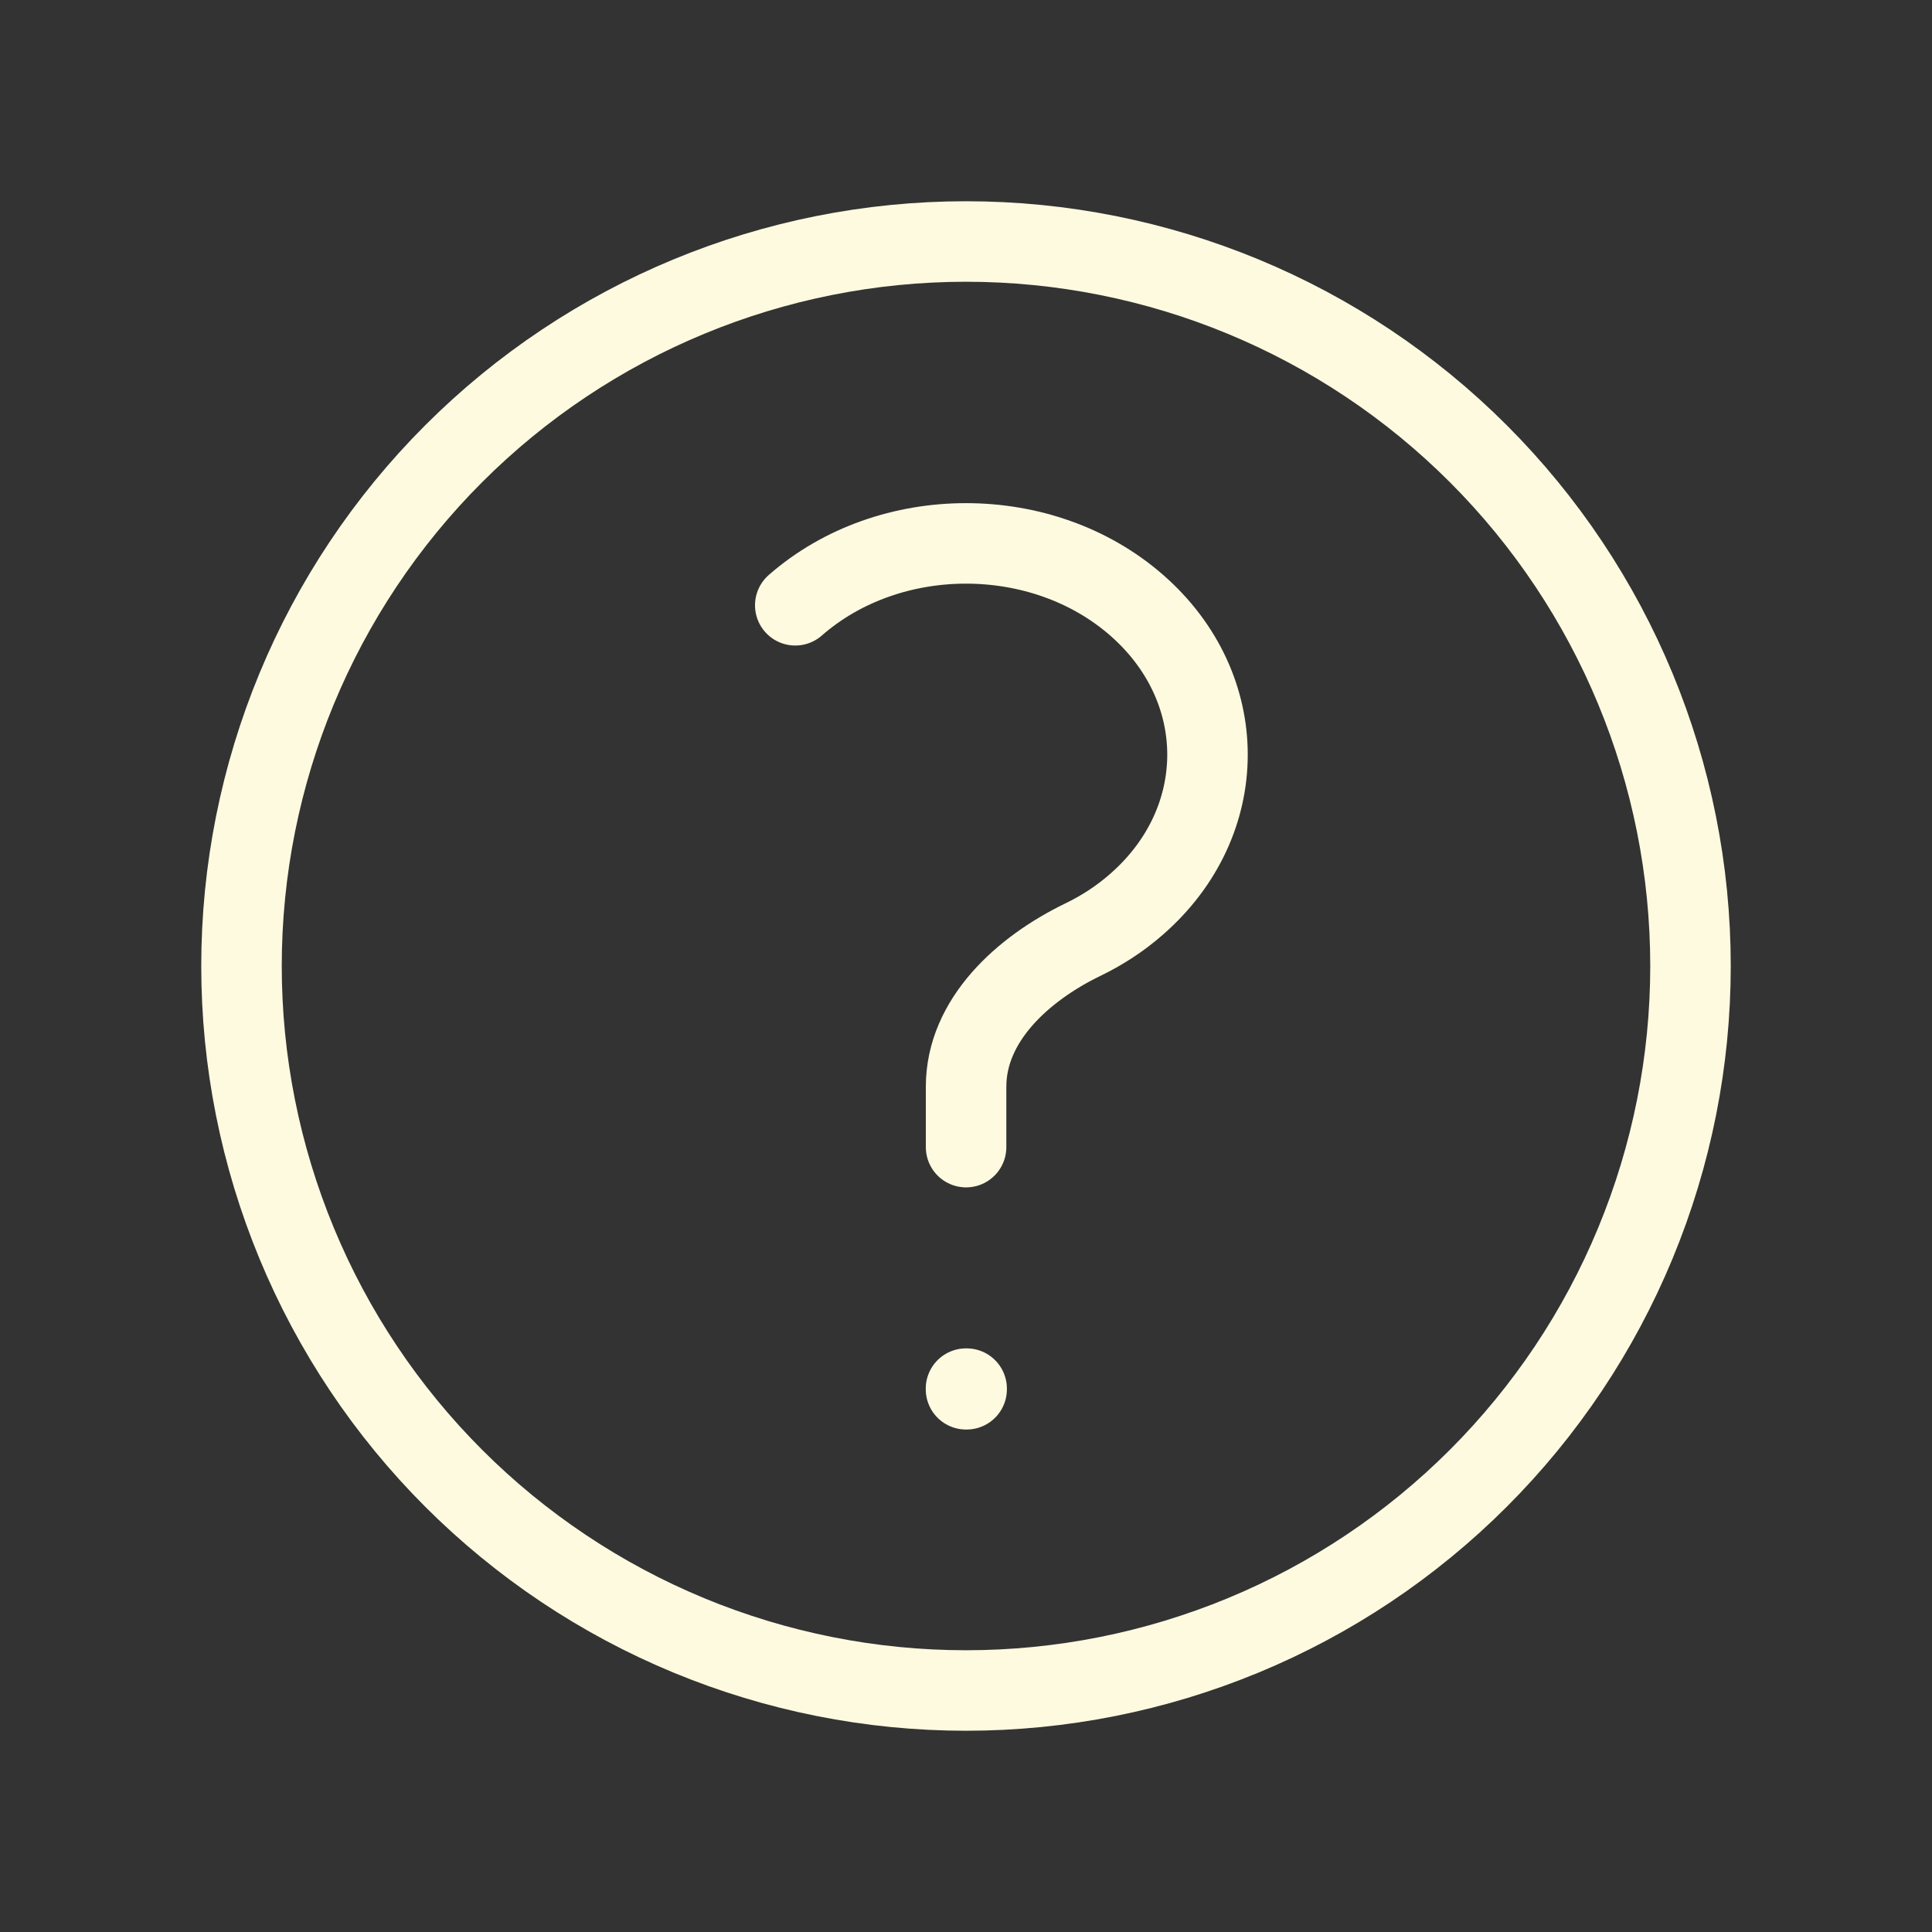 <svg width="24" height="24" viewBox="0 0 24 24" fill="none" xmlns="http://www.w3.org/2000/svg">
<rect x="0" y="0" width="24" height="24" fill="#333333" stroke="none"/>
<path d="M9.879 7.519C11.05 6.494 12.95 6.494 14.121 7.519C15.293 8.544 15.293 10.206 14.121 11.231C13.918 11.41 13.691 11.557 13.451 11.673C12.706 12.034 12.001 12.672 12.001 13.5V14.25M21 12C21 13.182 20.767 14.352 20.315 15.444C19.863 16.536 19.2 17.528 18.364 18.364C17.528 19.2 16.536 19.863 15.444 20.315C14.352 20.767 13.182 21 12 21C10.818 21 9.648 20.767 8.556 20.315C7.464 19.863 6.472 19.2 5.636 18.364C4.8 17.528 4.137 16.536 3.685 15.444C3.233 14.352 3 13.182 3 12C3 9.613 3.948 7.324 5.636 5.636C7.324 3.948 9.613 3 12 3C14.387 3 16.676 3.948 18.364 5.636C20.052 7.324 21 9.613 21 12ZM12 17.25H12.008V17.258H12V17.25Z" stroke="#FEFAE0" stroke-width="1" stroke-linecap="round" stroke-linejoin="round"/>
</svg>

